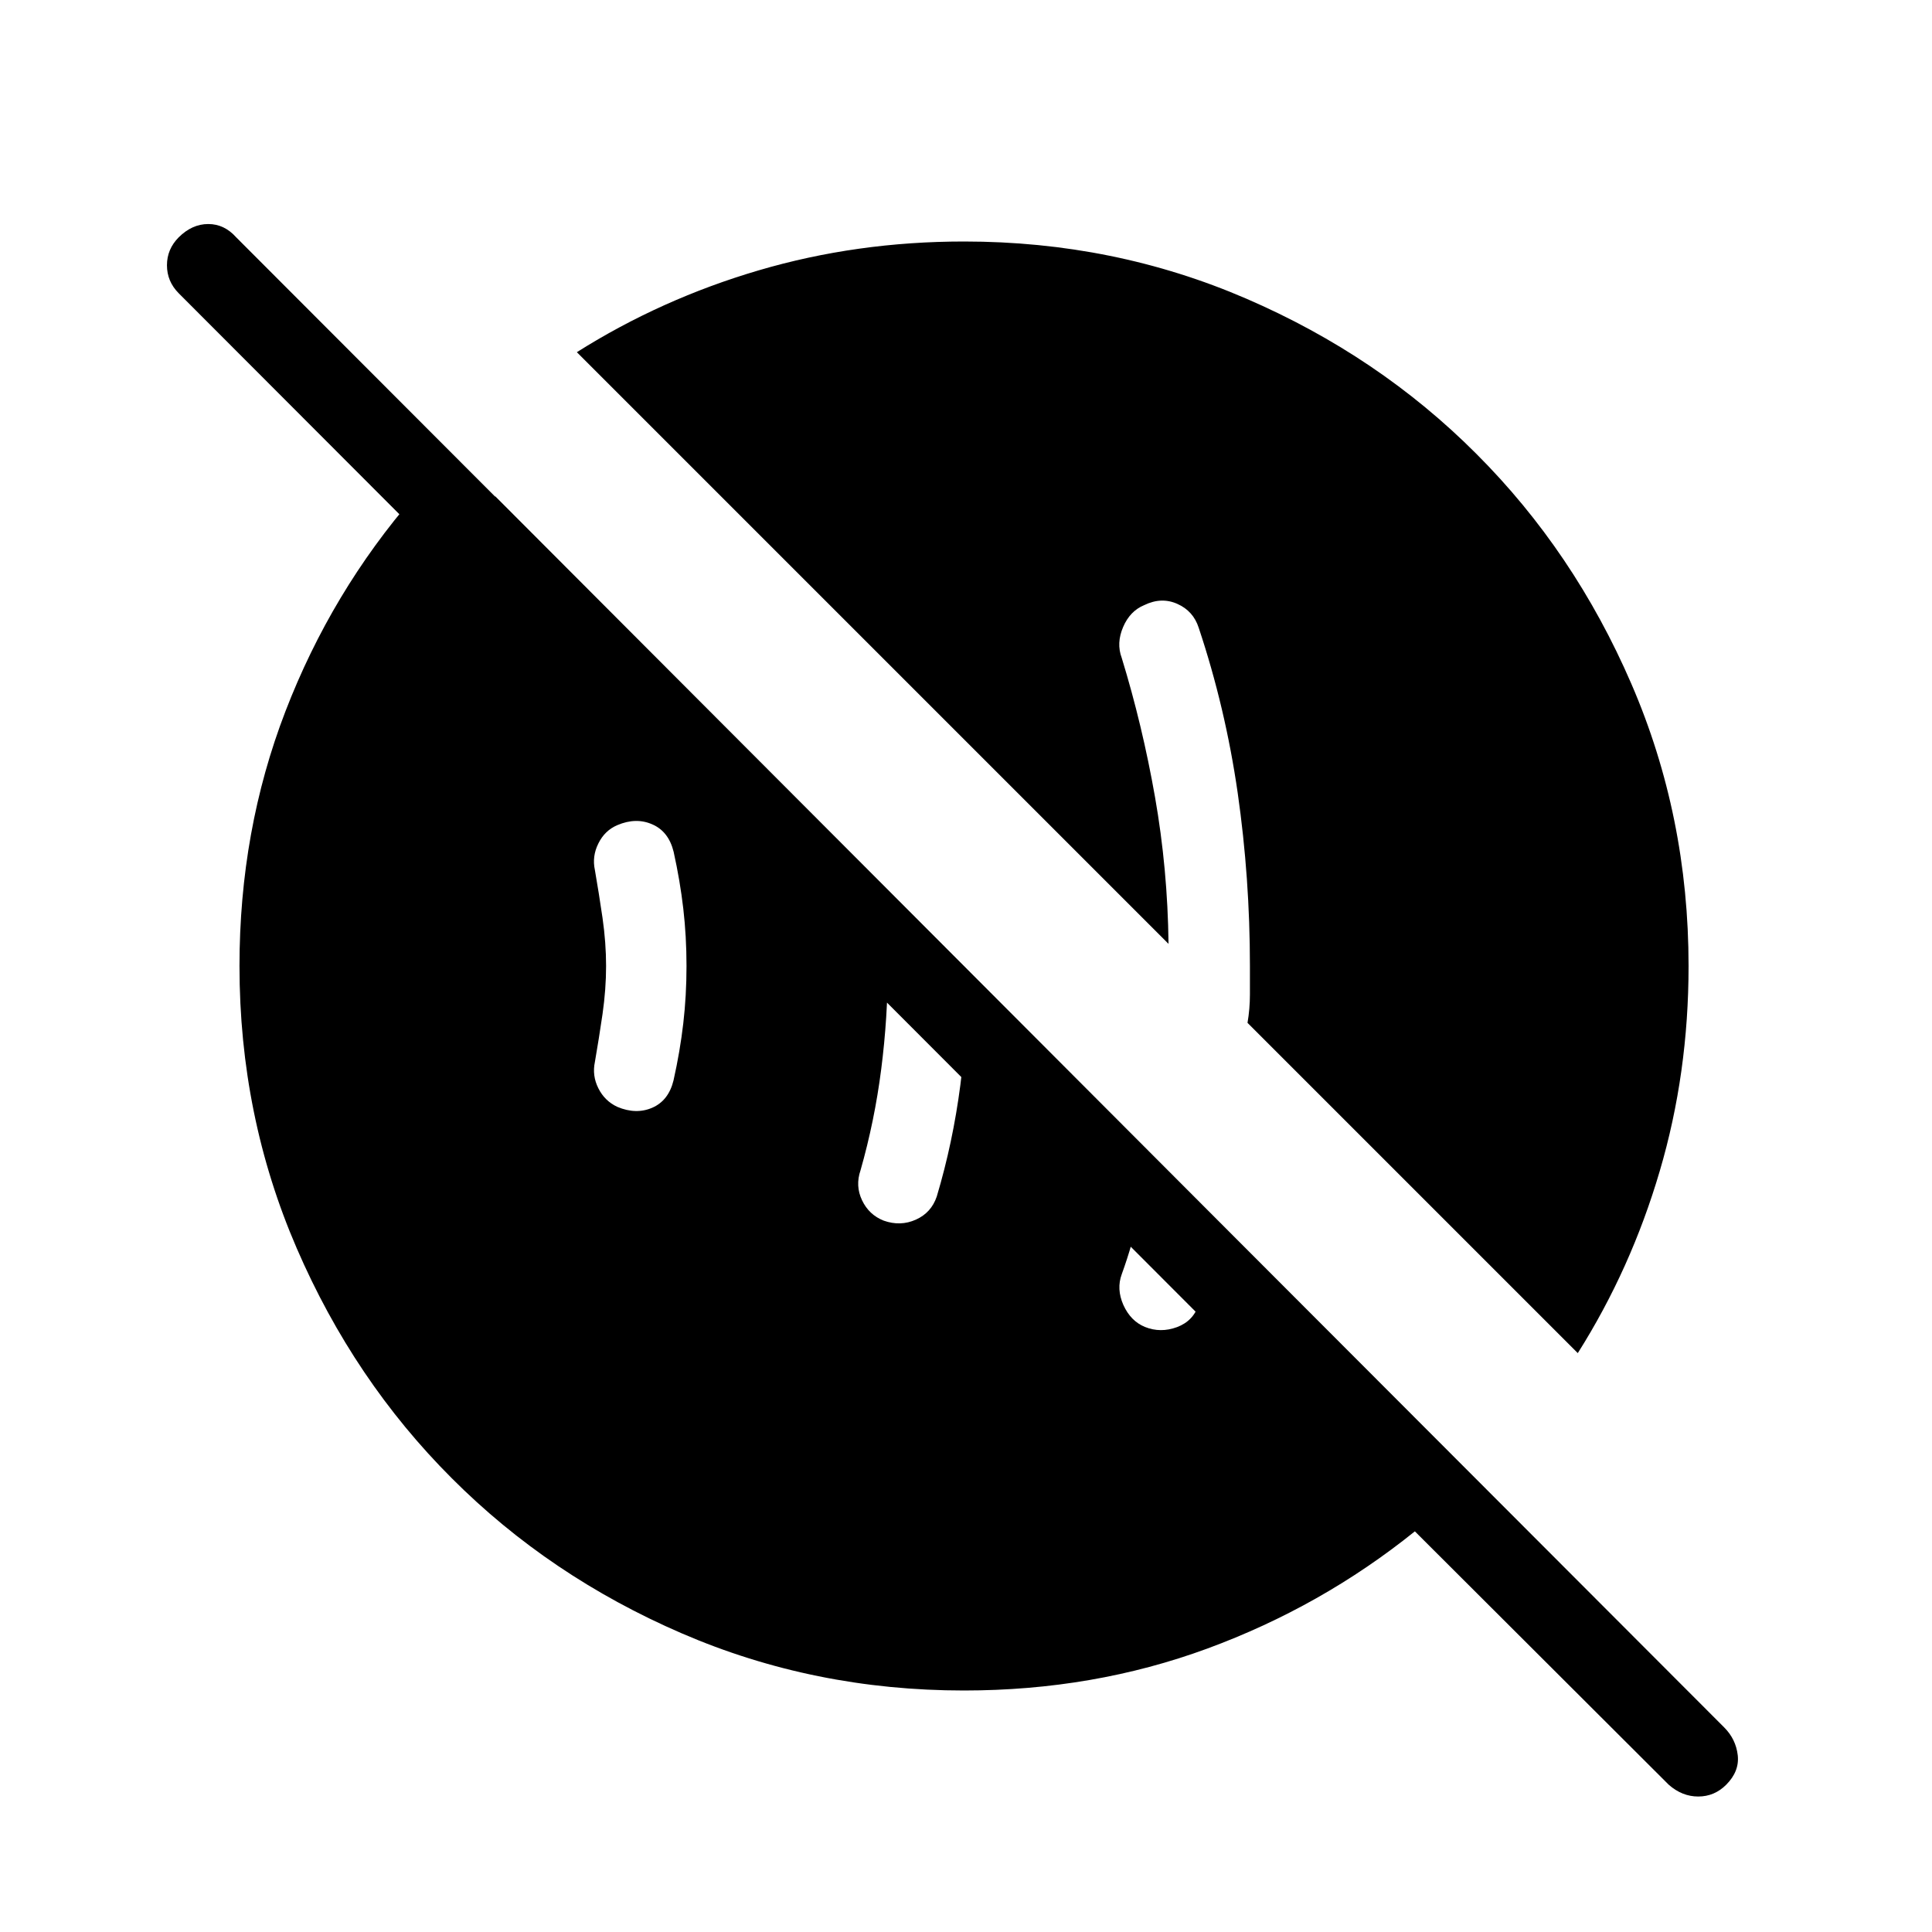 <svg xmlns="http://www.w3.org/2000/svg" width="1em" height="1em" viewBox="0 0 24 24"><path fill="currentColor" d="M14.221 16.483q.194.079.4.003q.204-.076.271-.284q.095-.264.157-.51q.063-.248.093-.511l-.879-.88q-.03.386-.111.767q-.08.382-.217.76q-.068.184.02.383q.09.199.266.272m-3.244-1.32q.208.074.4-.012q.192-.086.26-.288q.2-.669.293-1.385q.093-.716.074-1.436l-1.067-1.073q.061.252.076.51q.016.258.016.521q0 .638-.082 1.28q-.082.643-.257 1.257q-.067.194.019.374t.268.252M7.669 13.75q.233.098.435.01q.202-.089.263-.34q.081-.362.121-.708q.04-.345.04-.712t-.04-.713q-.04-.345-.12-.706q-.062-.252-.264-.34q-.202-.09-.435.009q-.157.067-.236.228q-.08.16-.043.33q.05.288.095.596q.044.308.044.596t-.044.596q-.045.308-.095.596q-.036.17.043.327q.079.158.236.231M11.975 21q-1.863 0-3.506-.71t-2.857-1.927q-1.216-1.215-1.926-2.857q-.711-1.643-.711-3.506q0-1.683.571-3.164q.571-1.482 1.6-2.669h1.008l12.83 12.856h-1.407L2.22 3.643q-.146-.147-.146-.348q0-.2.146-.347q.166-.165.367-.165q.2 0 .347.165l18.484 18.51q.146.146.169.347q.022.2-.144.366q-.146.146-.347.146q-.2 0-.366-.146l-3.154-3.148q-1.162.935-2.578 1.456q-1.416.521-3.024.521m7.625-4.192l-4.102-4.102q.03-.173.03-.353V12q0-1.092-.152-2.151q-.153-1.059-.484-2.05q-.067-.209-.265-.297q-.198-.089-.412.015q-.177.073-.262.272q-.086.2-.018.382q.257.837.414 1.73q.157.893.168 1.824l-7.35-7.35q1.046-.66 2.26-1.017Q10.643 3 11.976 3q1.863 0 3.506.71t2.857 1.927q1.216 1.215 1.926 2.857q.711 1.643.711 3.506q0 1.333-.358 2.547q-.357 1.215-1.017 2.26"/></svg>